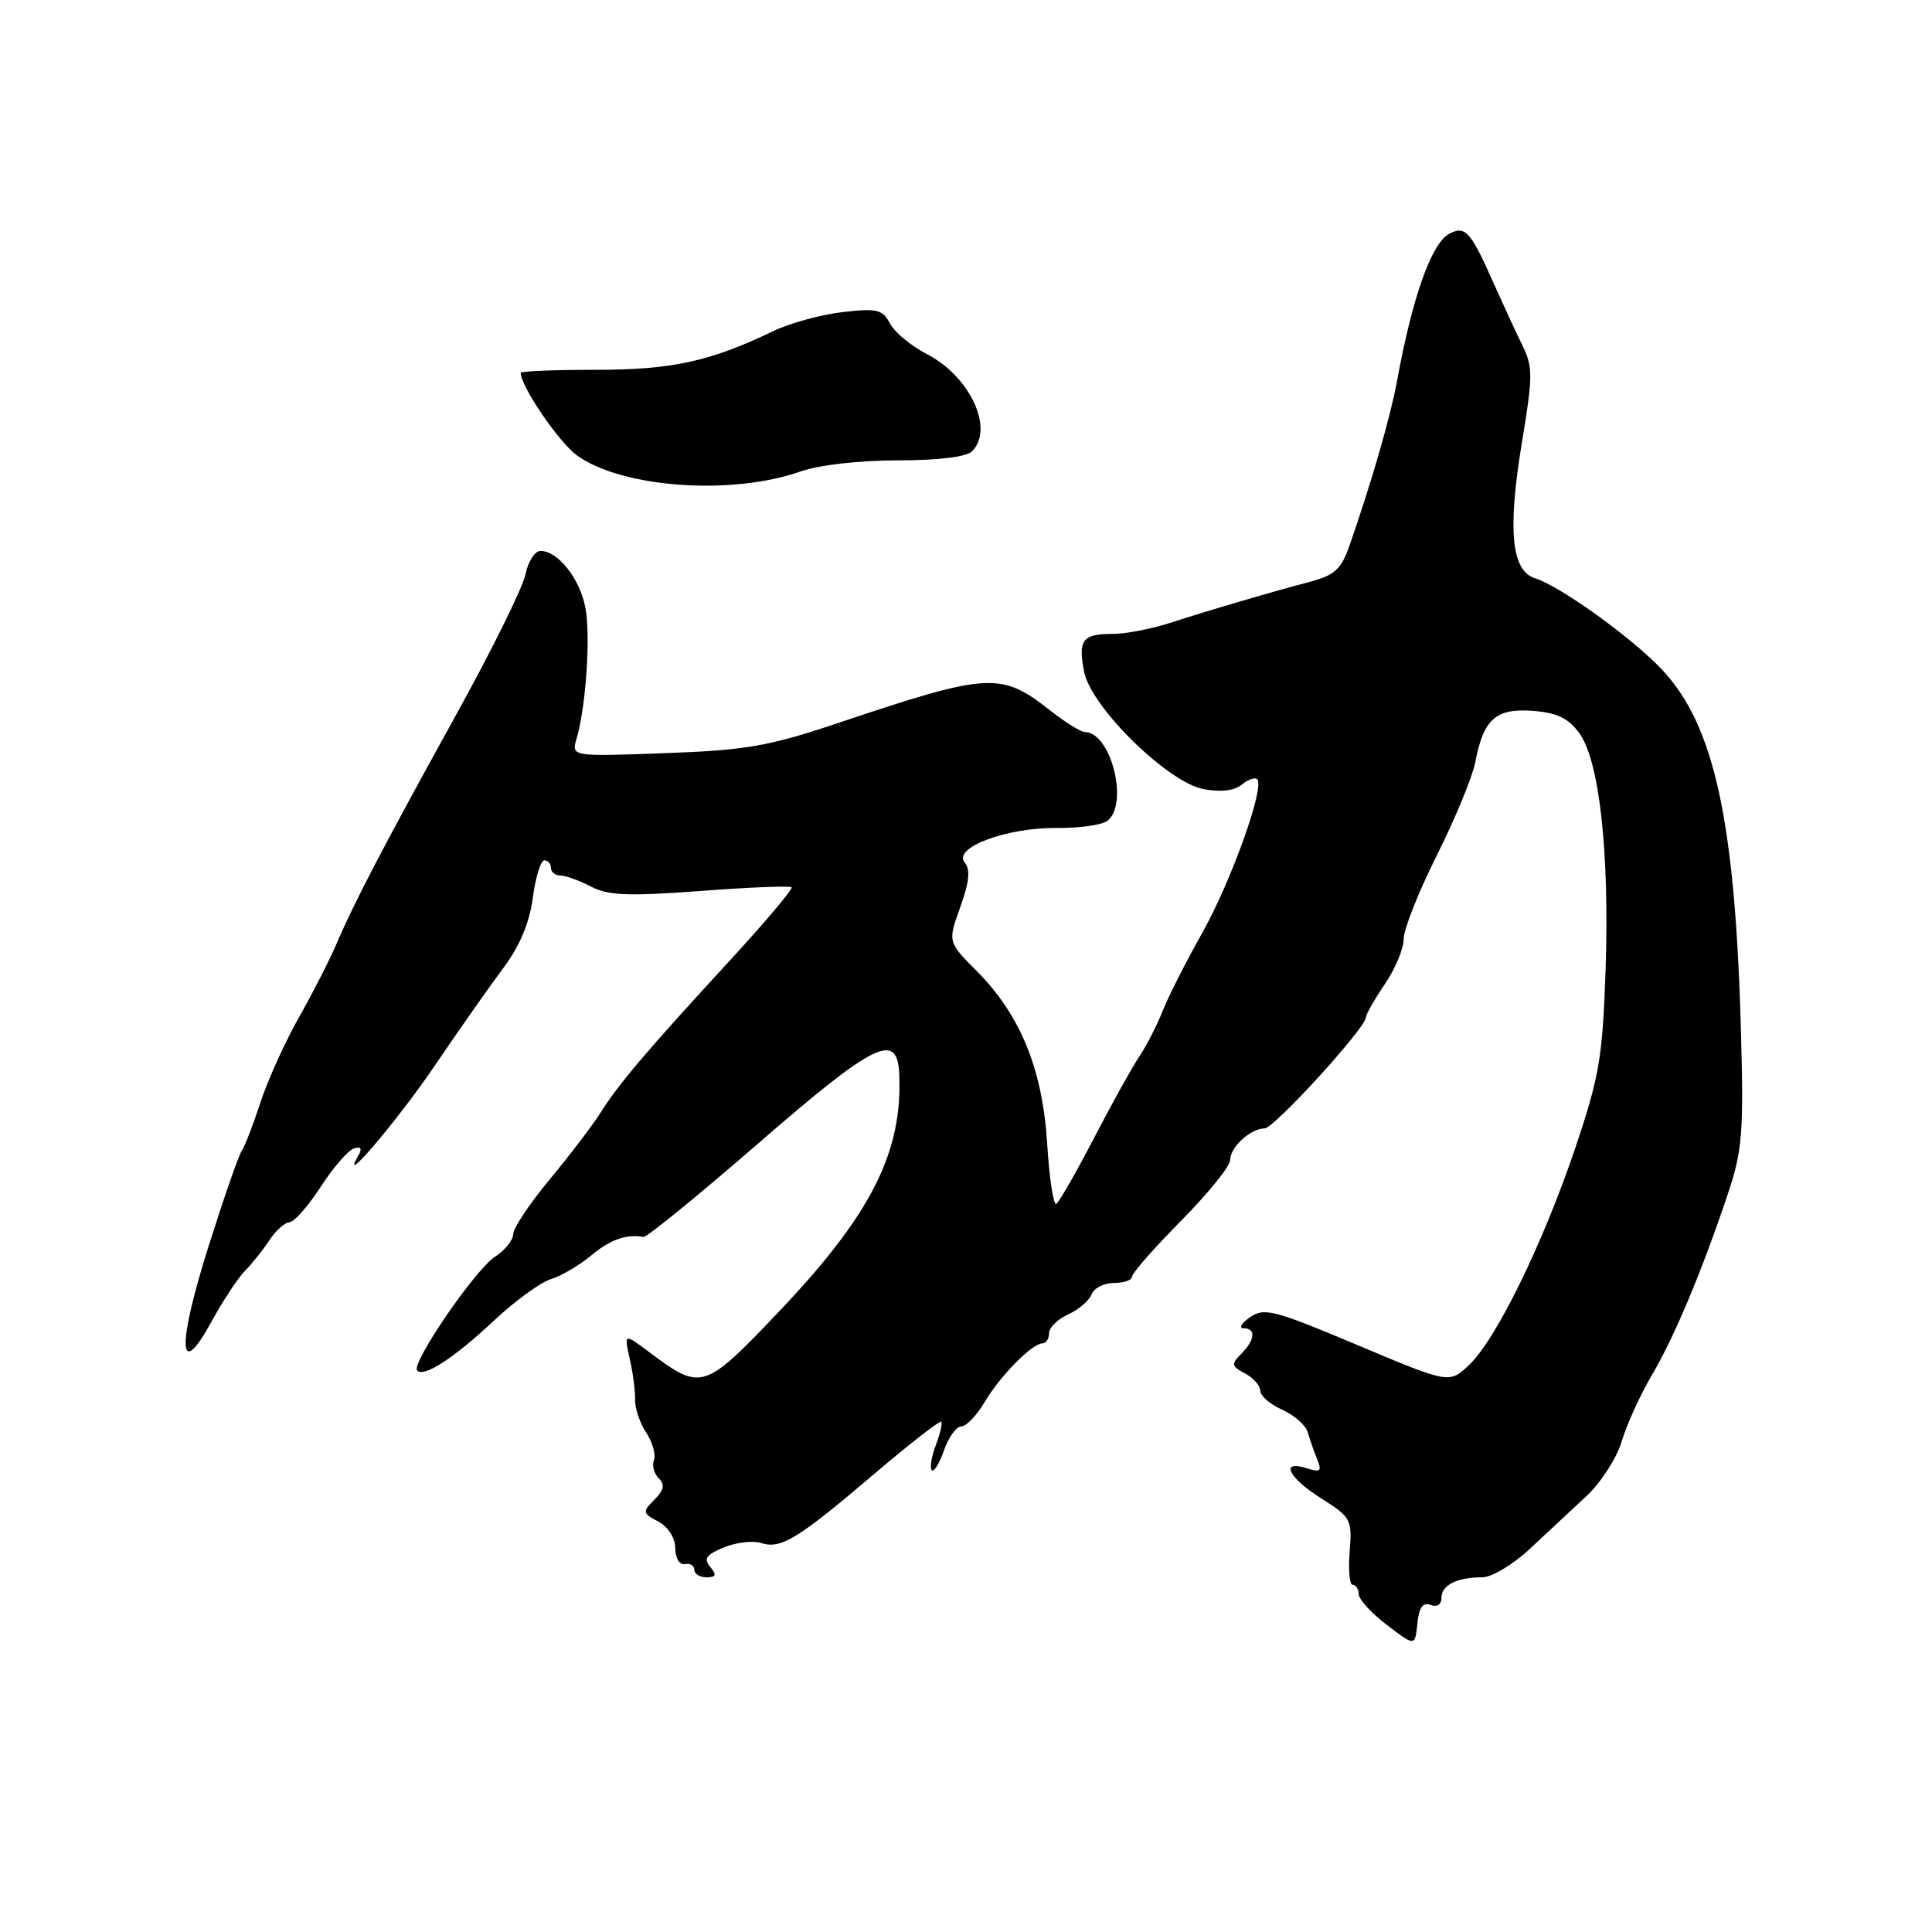 <?xml version="1.0" encoding="UTF-8" standalone="no"?>
<!DOCTYPE svg PUBLIC "-//W3C//DTD SVG 1.1//EN" "http://www.w3.org/Graphics/SVG/1.1/DTD/svg11.dtd" >
<svg xmlns="http://www.w3.org/2000/svg" xmlns:xlink="http://www.w3.org/1999/xlink" version="1.1" viewBox="0 0 256 256">
 <g >
 <path fill="currentColor"
d=" M 189.56 212.66 C 190.42 212.99 191.00 212.61 191.00 211.71 C 191.00 210.03 193.06 209.00 196.42 209.00 C 197.67 209.00 200.49 207.31 202.69 205.25 C 204.89 203.19 208.27 200.05 210.18 198.27 C 212.11 196.49 214.22 193.22 214.89 190.97 C 215.56 188.73 217.36 184.78 218.90 182.18 C 221.88 177.12 225.53 168.41 228.97 158.14 C 230.85 152.52 231.05 150.07 230.70 137.14 C 229.95 108.78 227.18 96.06 220.15 88.65 C 216.14 84.43 206.72 77.66 203.38 76.61 C 200.27 75.64 199.75 70.20 201.65 58.71 C 203.13 49.79 203.14 48.64 201.70 45.71 C 200.83 43.95 199.13 40.25 197.90 37.50 C 194.86 30.63 194.15 29.85 192.03 30.98 C 189.67 32.25 187.14 39.38 185.11 50.50 C 184.24 55.24 181.73 63.92 178.82 72.28 C 177.71 75.45 176.86 76.22 173.50 77.11 C 168.05 78.55 160.41 80.80 155.00 82.55 C 152.53 83.35 149.06 84.01 147.31 84.00 C 143.43 84.00 142.82 84.84 143.66 89.05 C 144.59 93.71 154.74 103.67 159.46 104.56 C 161.76 104.99 163.56 104.78 164.54 103.97 C 165.37 103.28 166.29 102.96 166.59 103.26 C 167.62 104.29 163.10 116.88 159.26 123.69 C 157.15 127.44 154.80 132.07 154.04 134.00 C 153.27 135.93 151.89 138.62 150.96 140.00 C 150.03 141.38 147.33 146.23 144.96 150.80 C 142.59 155.36 140.34 159.29 139.97 159.52 C 139.59 159.75 139.04 156.18 138.76 151.57 C 138.14 141.65 135.22 134.50 129.41 128.65 C 125.58 124.81 125.58 124.81 127.24 120.20 C 128.44 116.86 128.60 115.23 127.83 114.29 C 126.20 112.33 133.34 109.65 140.00 109.71 C 143.03 109.74 146.06 109.31 146.75 108.76 C 149.61 106.46 147.19 97.00 143.74 97.00 C 143.22 97.00 141.15 95.71 139.14 94.13 C 132.62 89.00 131.02 89.10 111.00 95.82 C 101.83 98.89 98.92 99.40 88.10 99.80 C 75.70 100.25 75.70 100.25 76.40 97.88 C 77.64 93.63 78.28 84.29 77.57 80.54 C 76.85 76.69 73.94 73.00 71.62 73.00 C 70.87 73.00 69.97 74.40 69.63 76.11 C 69.29 77.82 65.12 86.25 60.36 94.86 C 50.77 112.21 46.87 119.69 44.54 125.17 C 43.68 127.19 41.47 131.52 39.61 134.81 C 37.75 138.09 35.45 143.19 34.49 146.14 C 33.52 149.09 32.42 151.95 32.03 152.50 C 31.63 153.05 29.66 158.73 27.64 165.12 C 23.43 178.42 23.62 183.18 28.03 175.11 C 29.55 172.34 31.54 169.32 32.46 168.39 C 33.38 167.47 34.83 165.66 35.68 164.36 C 36.53 163.06 37.74 161.98 38.37 161.95 C 38.99 161.92 40.85 159.80 42.50 157.25 C 44.15 154.70 46.13 152.42 46.89 152.18 C 47.84 151.88 48.02 152.18 47.48 153.12 C 44.80 157.73 52.65 148.50 57.58 141.25 C 60.83 136.45 64.95 130.59 66.72 128.23 C 68.87 125.36 70.16 122.27 70.60 118.96 C 70.96 116.23 71.65 114.00 72.13 114.00 C 72.61 114.00 73.00 114.45 73.00 115.00 C 73.00 115.55 73.56 116.00 74.25 116.01 C 74.94 116.01 76.76 116.67 78.30 117.47 C 80.59 118.67 83.22 118.77 92.80 118.06 C 99.24 117.57 104.68 117.35 104.89 117.57 C 105.11 117.78 101.29 122.30 96.39 127.62 C 85.60 139.35 82.01 143.58 79.53 147.50 C 78.49 149.15 75.47 153.11 72.82 156.30 C 70.17 159.49 68.00 162.75 68.00 163.53 C 68.00 164.31 66.91 165.67 65.57 166.54 C 62.90 168.30 54.40 180.73 55.28 181.61 C 56.20 182.53 60.18 179.94 65.47 174.97 C 68.24 172.38 71.62 169.91 73.00 169.49 C 74.38 169.07 76.77 167.66 78.33 166.36 C 80.86 164.25 82.94 163.51 85.28 163.89 C 85.71 163.96 92.54 158.39 100.47 151.51 C 115.88 138.13 118.89 136.64 119.15 142.25 C 119.63 152.66 115.44 160.95 103.15 173.86 C 93.30 184.22 92.92 184.33 86.09 179.21 C 82.68 176.65 82.68 176.65 83.45 180.08 C 83.88 181.96 84.19 184.40 84.15 185.49 C 84.12 186.59 84.78 188.54 85.62 189.82 C 86.46 191.11 86.93 192.75 86.65 193.46 C 86.38 194.17 86.66 195.26 87.29 195.89 C 88.12 196.72 87.98 197.45 86.71 198.72 C 85.10 200.33 85.13 200.50 87.23 201.62 C 88.54 202.32 89.46 203.77 89.48 205.16 C 89.49 206.49 90.04 207.39 90.75 207.25 C 91.44 207.11 92.00 207.45 92.00 208.00 C 92.00 208.55 92.73 209.00 93.62 209.00 C 94.88 209.00 94.99 208.69 94.11 207.63 C 93.20 206.54 93.58 206.00 95.91 205.04 C 97.53 204.37 99.76 204.11 100.86 204.46 C 103.49 205.29 105.65 203.97 115.88 195.27 C 120.55 191.30 124.53 188.20 124.72 188.39 C 124.90 188.57 124.58 189.97 124.00 191.50 C 123.42 193.03 123.18 194.51 123.47 194.80 C 123.76 195.09 124.49 193.90 125.09 192.16 C 125.70 190.42 126.73 189.00 127.38 189.00 C 128.03 189.00 129.43 187.55 130.47 185.78 C 132.53 182.30 136.77 178.00 138.15 178.00 C 138.62 178.00 139.00 177.40 139.00 176.66 C 139.00 175.92 140.14 174.80 141.53 174.17 C 142.92 173.54 144.32 172.34 144.64 171.51 C 144.95 170.68 146.29 170.00 147.61 170.00 C 148.92 170.00 150.00 169.62 150.00 169.16 C 150.00 168.70 152.93 165.37 156.50 161.76 C 160.07 158.15 163.00 154.53 163.00 153.72 C 163.00 152.01 165.68 149.54 167.57 149.52 C 168.84 149.50 180.99 136.18 181.00 134.79 C 181.00 134.41 182.12 132.43 183.50 130.40 C 184.88 128.38 186.00 125.68 186.00 124.40 C 186.00 123.13 187.98 118.13 190.41 113.29 C 192.83 108.46 195.11 102.92 195.48 101.00 C 196.56 95.30 198.20 93.83 203.06 94.19 C 206.25 94.42 207.78 95.14 209.23 97.09 C 211.92 100.71 213.27 112.81 212.75 128.50 C 212.35 140.13 211.93 142.62 208.72 152.15 C 204.42 164.88 198.19 177.58 194.61 180.92 C 192.01 183.34 192.01 183.34 179.85 178.22 C 168.78 173.56 167.51 173.23 165.62 174.55 C 164.49 175.35 164.11 176.00 164.78 176.00 C 166.45 176.00 166.31 177.54 164.48 179.38 C 163.11 180.75 163.16 181.02 164.98 181.99 C 166.09 182.58 167.00 183.62 167.00 184.29 C 167.00 184.96 168.30 186.09 169.89 186.79 C 171.48 187.50 173.01 188.84 173.28 189.79 C 173.55 190.73 174.12 192.34 174.54 193.37 C 175.18 194.94 174.96 195.12 173.15 194.55 C 169.55 193.40 170.70 195.79 175.09 198.56 C 179.01 201.03 179.17 201.34 178.84 205.57 C 178.64 208.01 178.83 210.00 179.24 210.00 C 179.66 210.00 180.02 210.56 180.04 211.25 C 180.06 211.94 181.74 213.77 183.79 215.33 C 187.50 218.16 187.50 218.16 187.81 215.13 C 188.03 212.98 188.53 212.27 189.56 212.66 Z  M 106.08 62.47 C 108.52 61.61 113.85 61.00 118.93 61.00 C 124.34 61.00 128.05 60.55 128.80 59.80 C 131.78 56.82 128.53 49.85 122.78 46.90 C 120.74 45.85 118.56 44.04 117.93 42.87 C 116.92 40.99 116.21 40.82 111.62 41.36 C 108.78 41.69 104.66 42.82 102.47 43.87 C 94.06 47.91 89.05 49.00 78.97 49.00 C 73.48 49.00 69.00 49.18 69.00 49.41 C 69.00 51.19 74.07 58.63 76.46 60.35 C 82.42 64.65 96.95 65.69 106.08 62.47 Z "/>
</g>
</svg>